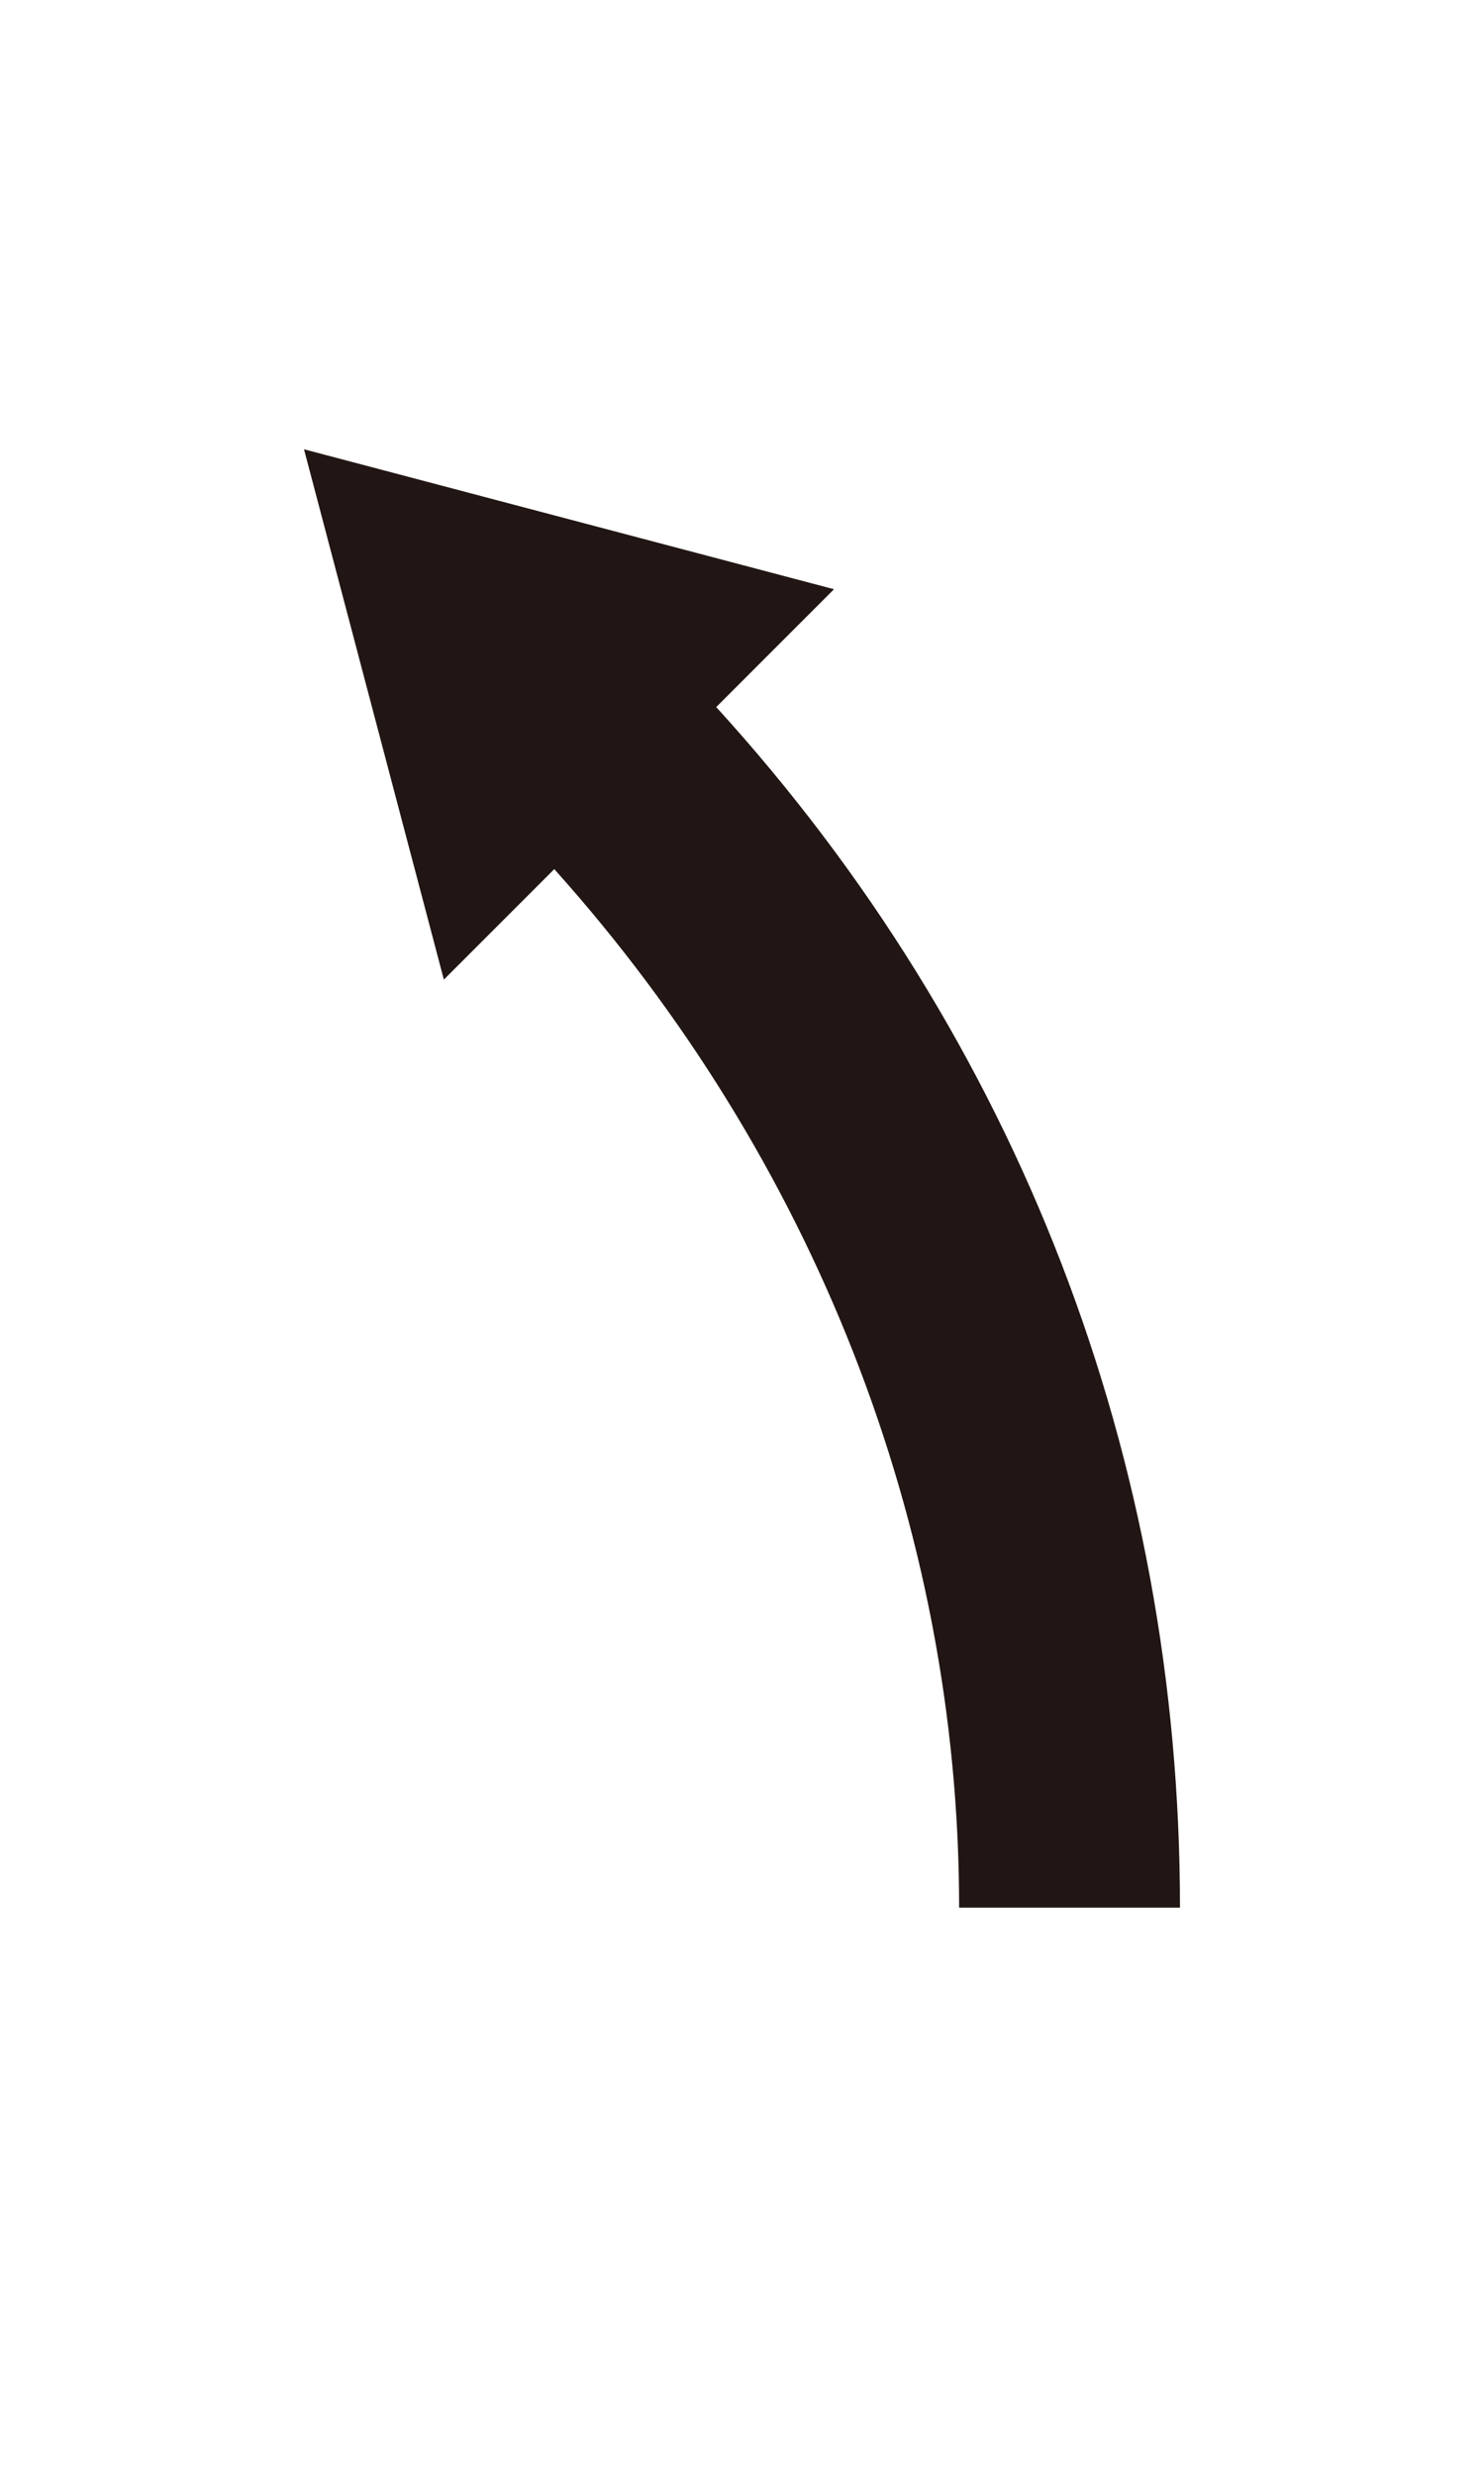 <?xml version="1.0" encoding="utf-8"?>
<!-- Generator: Adobe Illustrator 22.1.0, SVG Export Plug-In . SVG Version: 6.00 Build 0)  -->
<!DOCTYPE svg PUBLIC "-//W3C//DTD SVG 1.1//EN" "http://www.w3.org/Graphics/SVG/1.1/DTD/svg11.dtd">
<svg version="1.1" id="Layer_1" xmlns="http://www.w3.org/2000/svg" xmlns:xlink="http://www.w3.org/1999/xlink" x="0px" y="0px"
	 viewBox="0 0 60 100" style="enable-background:new 0 0 60 100;" xml:space="preserve">
<style type="text/css">
	.st0{fill:#211613;}
</style>
<path class="st0" d="M33.72,23.809l-21.429-5.655l5.655,21.429l4.464-4.464c10.417,11.607,16.369,26.488,16.369,41.964
	h8.929c0-18.155-6.548-35.119-18.75-48.512L33.72,23.809z"/>
</svg>
